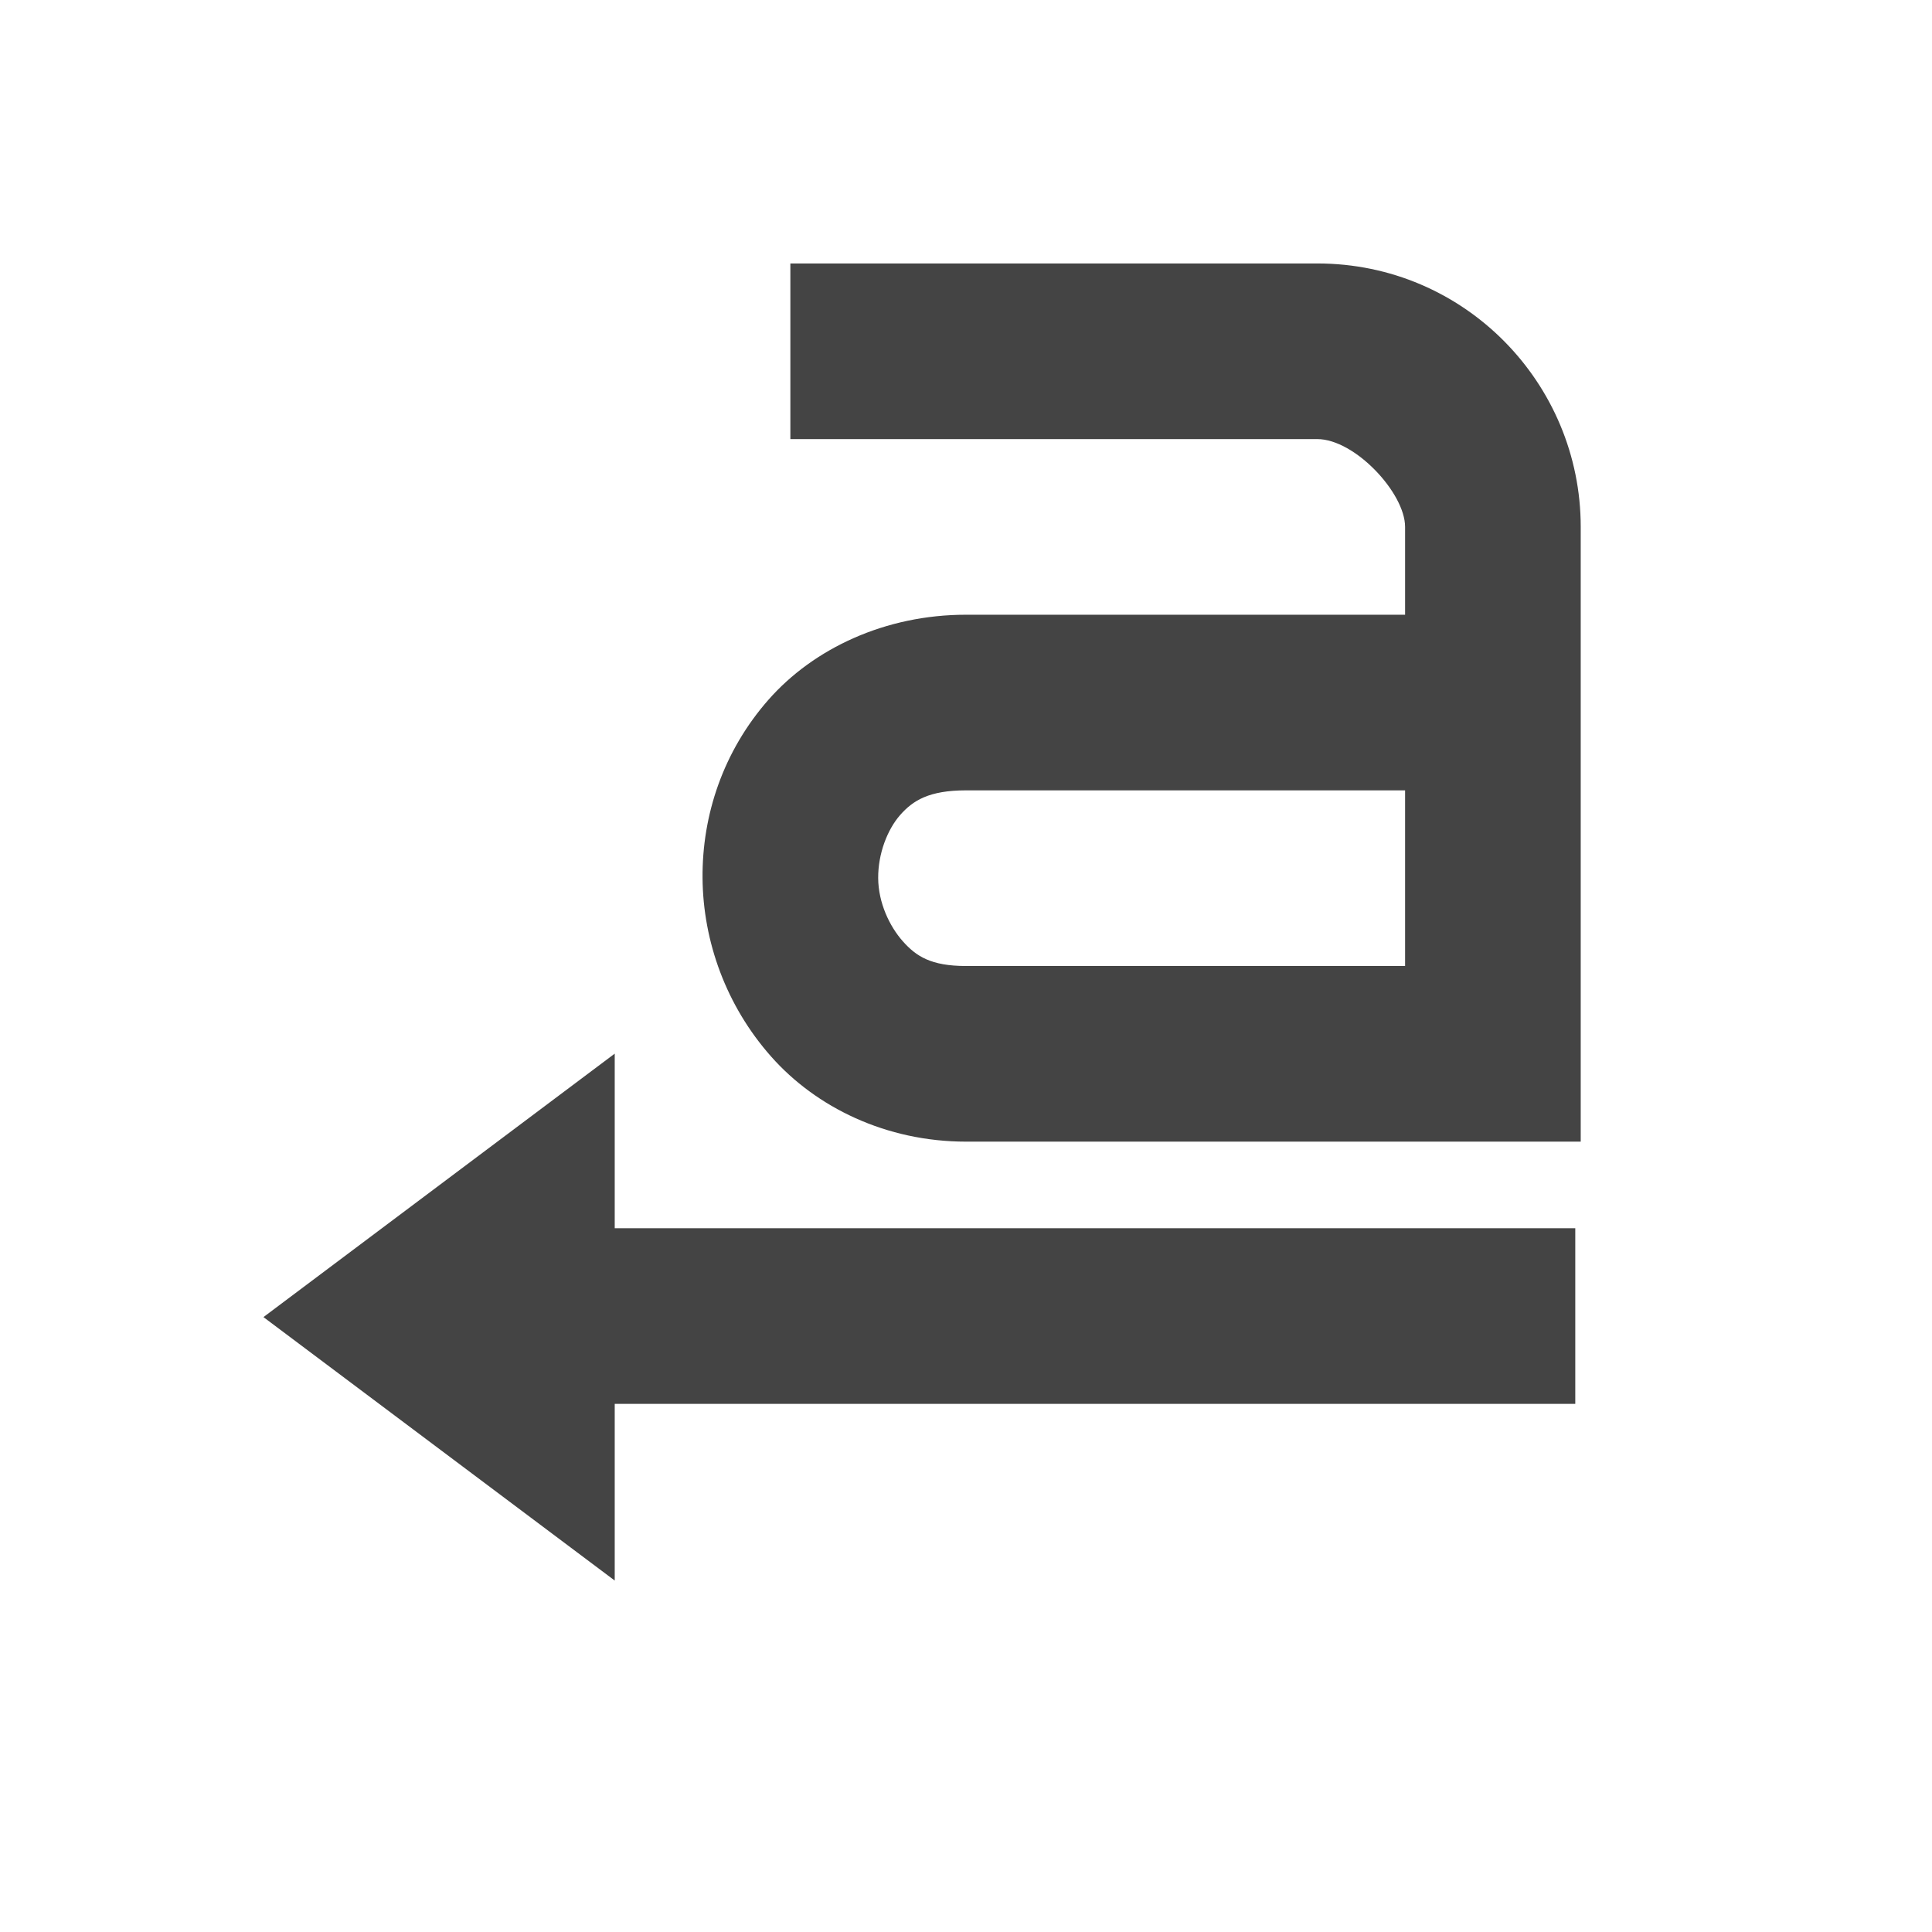 <svg height="22" viewBox="0 0 22 22" width="22" xmlns="http://www.w3.org/2000/svg">
  <path d="m6 0v2h6c.428 0 1 .614 1 1v1h-5c-.919 0-1.736.384-2.25.969s-.756 1.311-.75 2.031c.006.721.269 1.453.781 2.031.512.579 1.31.969 2.219.969h7v-7c0-1.634-1.32-3-3-3zm2 6h5v2h-5c-.398 0-.567-.11-.719-.281s-.279-.439-.281-.719c-.002-.279.105-.554.25-.719s.328-.281.75-.281zm-4 2.998-4 3 4 3v-2.012h10.938v-2h-10.938z" fill="#444" transform="translate(3 3)"/>
</svg>
